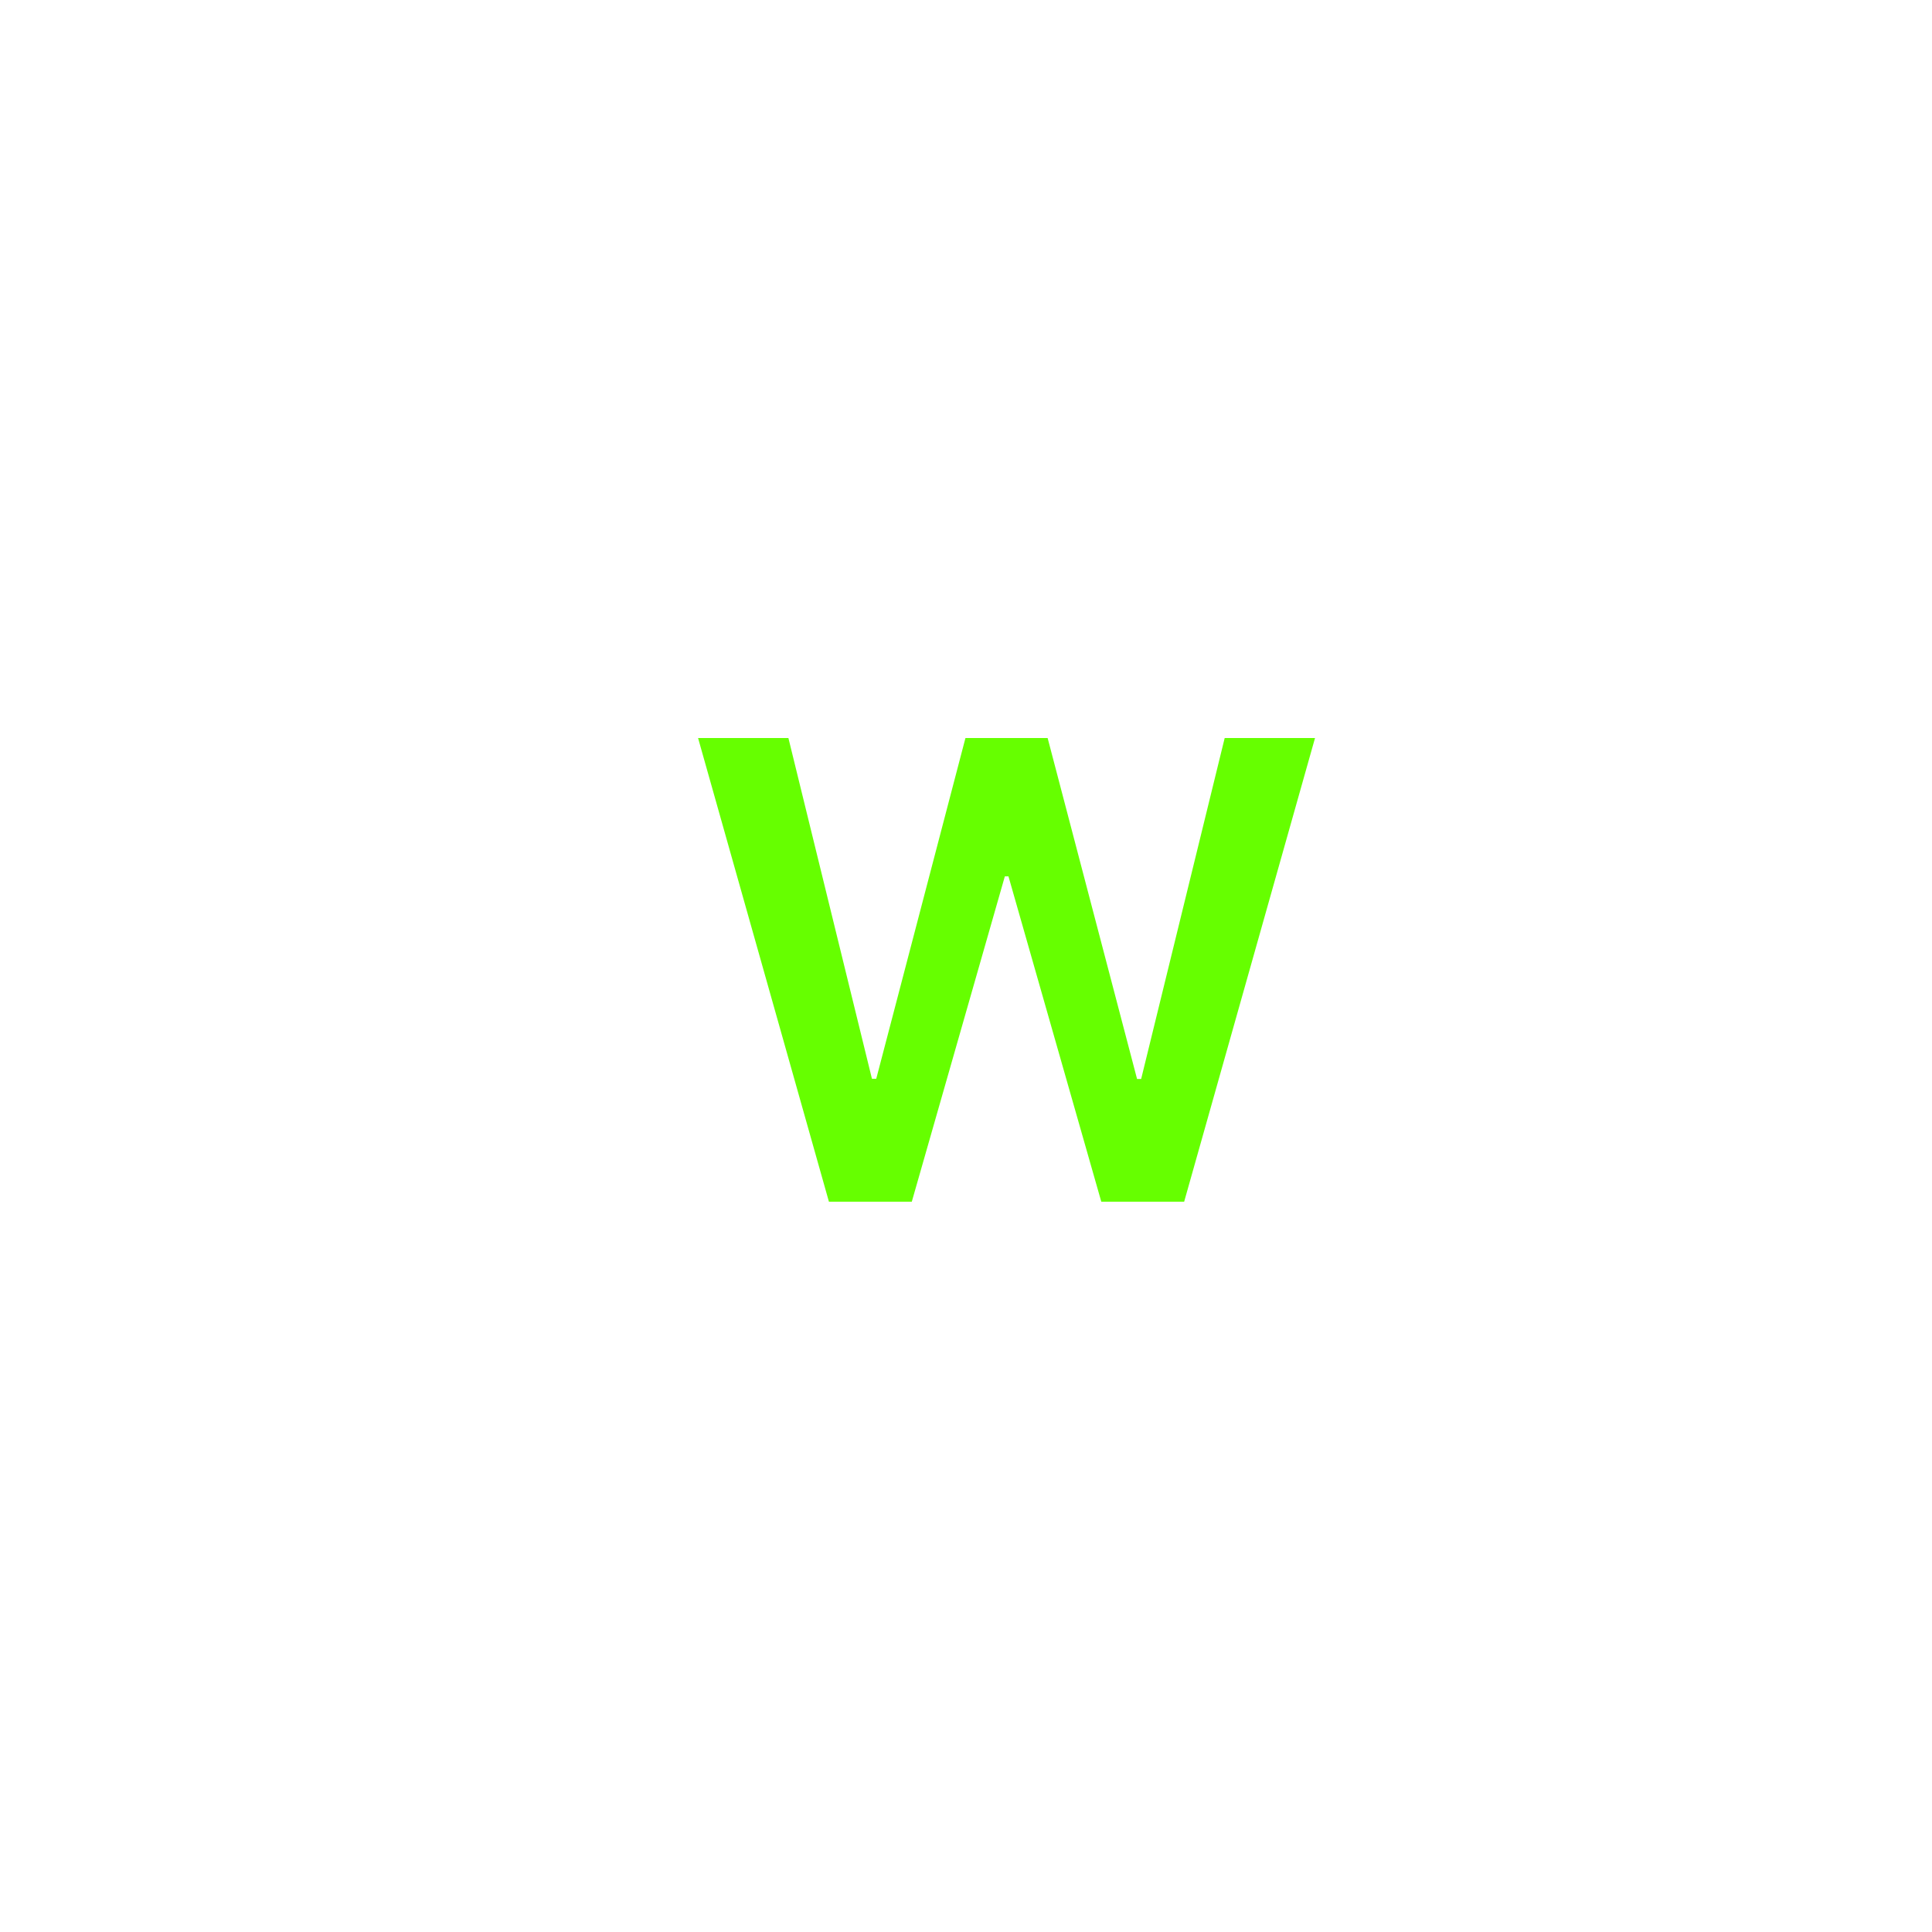 <svg width="500" height="500" viewBox="0 0 500 500" fill="none" xmlns="http://www.w3.org/2000/svg">
<rect width="500" height="500" fill="white"/>
<g filter="url(#filter0_d_54_97)">
<path d="M204.526 310L170.659 190H194.038L215.659 278.184H216.772L239.858 190H261.127L284.272 278.242H285.327L306.948 190H330.327L296.459 310H275.014L250.991 225.801H250.053L225.971 310H204.526Z" fill="#66FF00"/>
</g>
<defs>
<filter id="filter0_d_54_97" x="170.659" y="187" width="173.668" height="128" filterUnits="userSpaceOnUse" color-interpolation-filters="sRGB">
<feFlood flood-opacity="0" result="BackgroundImageFix"/>
<feColorMatrix in="SourceAlpha" type="matrix" values="0 0 0 0 0 0 0 0 0 0 0 0 0 0 0 0 0 0 127 0" result="hardAlpha"/>
<feOffset dx="10" dy="1"/>
<feGaussianBlur stdDeviation="2"/>
<feComposite in2="hardAlpha" operator="out"/>
<feColorMatrix type="matrix" values="0 0 0 0 0 0 0 0 0 0 0 0 0 0 0 0 0 0 0.25 0"/>
<feBlend mode="normal" in2="BackgroundImageFix" result="effect1_dropShadow_54_97"/>
<feBlend mode="normal" in="SourceGraphic" in2="effect1_dropShadow_54_97" result="shape"/>
</filter>
</defs>
</svg>
